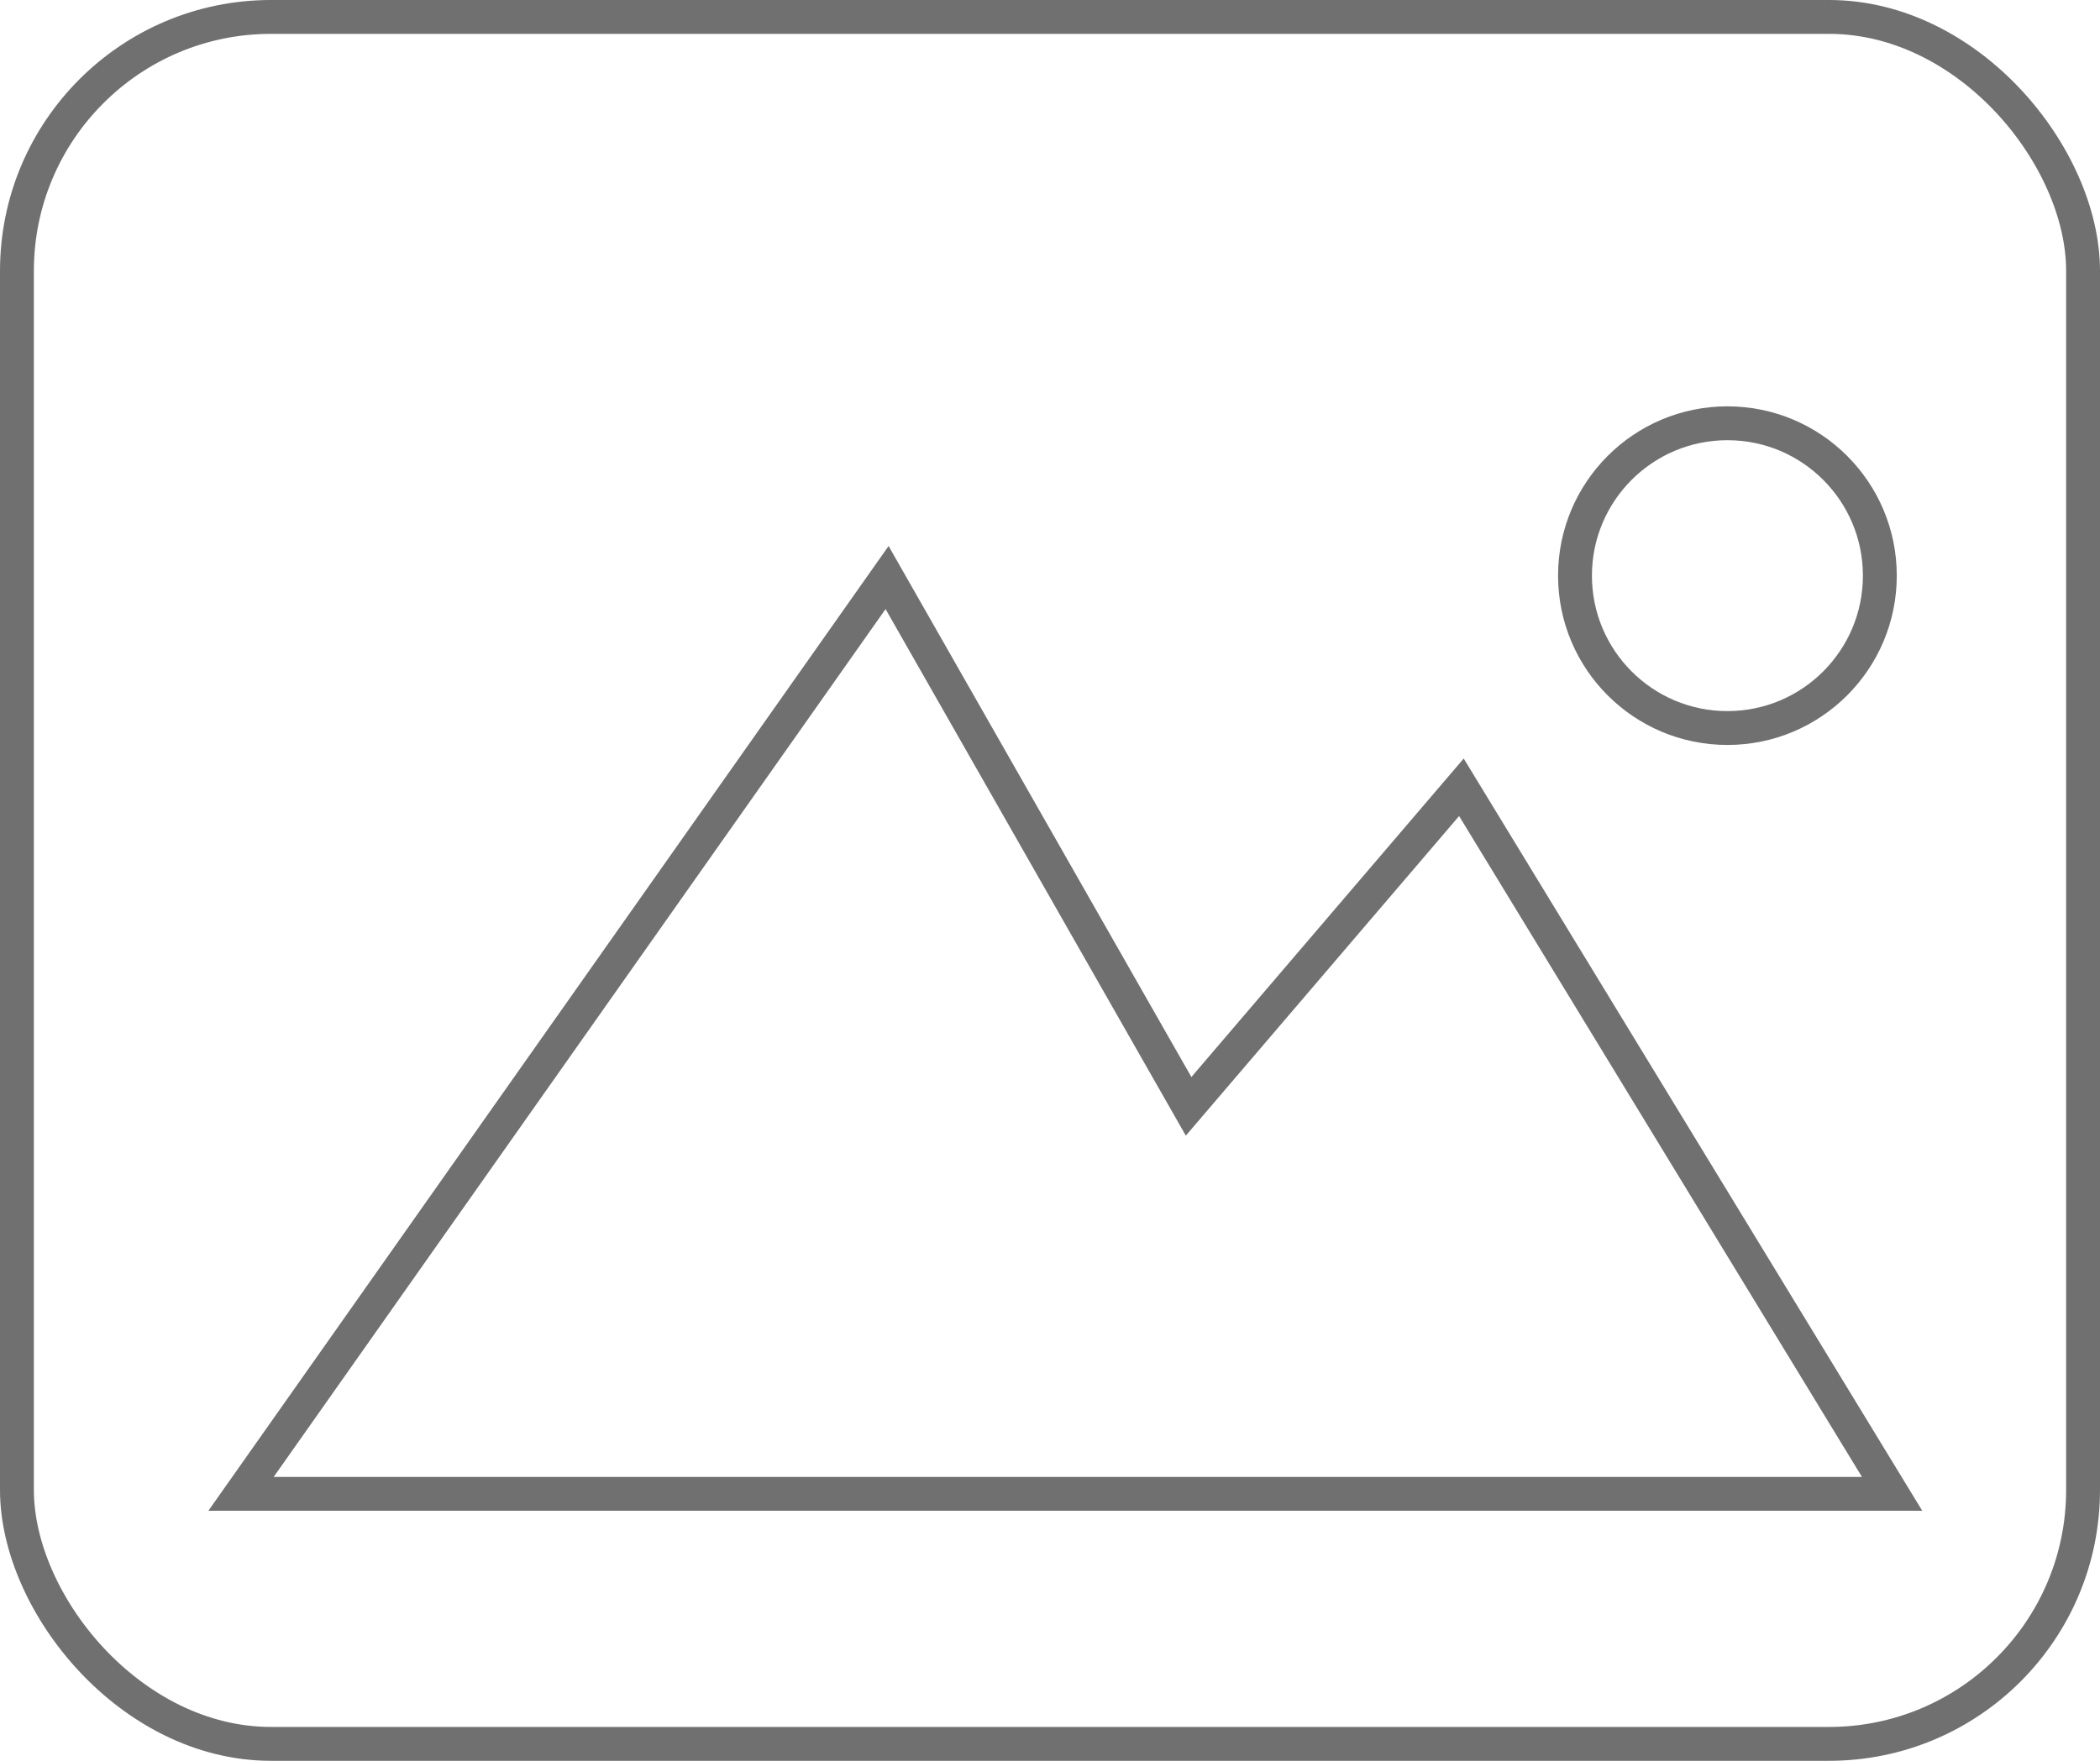 <svg xmlns="http://www.w3.org/2000/svg" width="31" height="26" viewBox="0 0 31 26">
  <g id="Group_4" data-name="Group 4" transform="translate(-234 -610)">
    <path id="Path_41" data-name="Path 41" d="M531.1,685.49l9.537-13.53,4.451,7.808,4.027-4.711,6.358,10.433Z" transform="translate(-293.542 -53.432)" fill="none" stroke="#707070" stroke-width="0.5"/>
    <g id="Ellipse_14" data-name="Ellipse 14" transform="translate(257 616)" fill="none" stroke="#707070" stroke-width="0.5">
      <circle cx="2.5" cy="2.5" r="2.5" stroke="none"/>
      <circle cx="2.5" cy="2.5" r="2.25" fill="none"/>
    </g>
    <g id="Rectangle_95" data-name="Rectangle 95" transform="translate(234 610)" fill="none" stroke="#707070" stroke-width="0.5">
      <rect width="31" height="26" rx="4" stroke="none"/>
      <rect x="0.25" y="0.25" width="30.5" height="25.5" rx="3.75" fill="none"/>
    </g>
  </g>
</svg>
